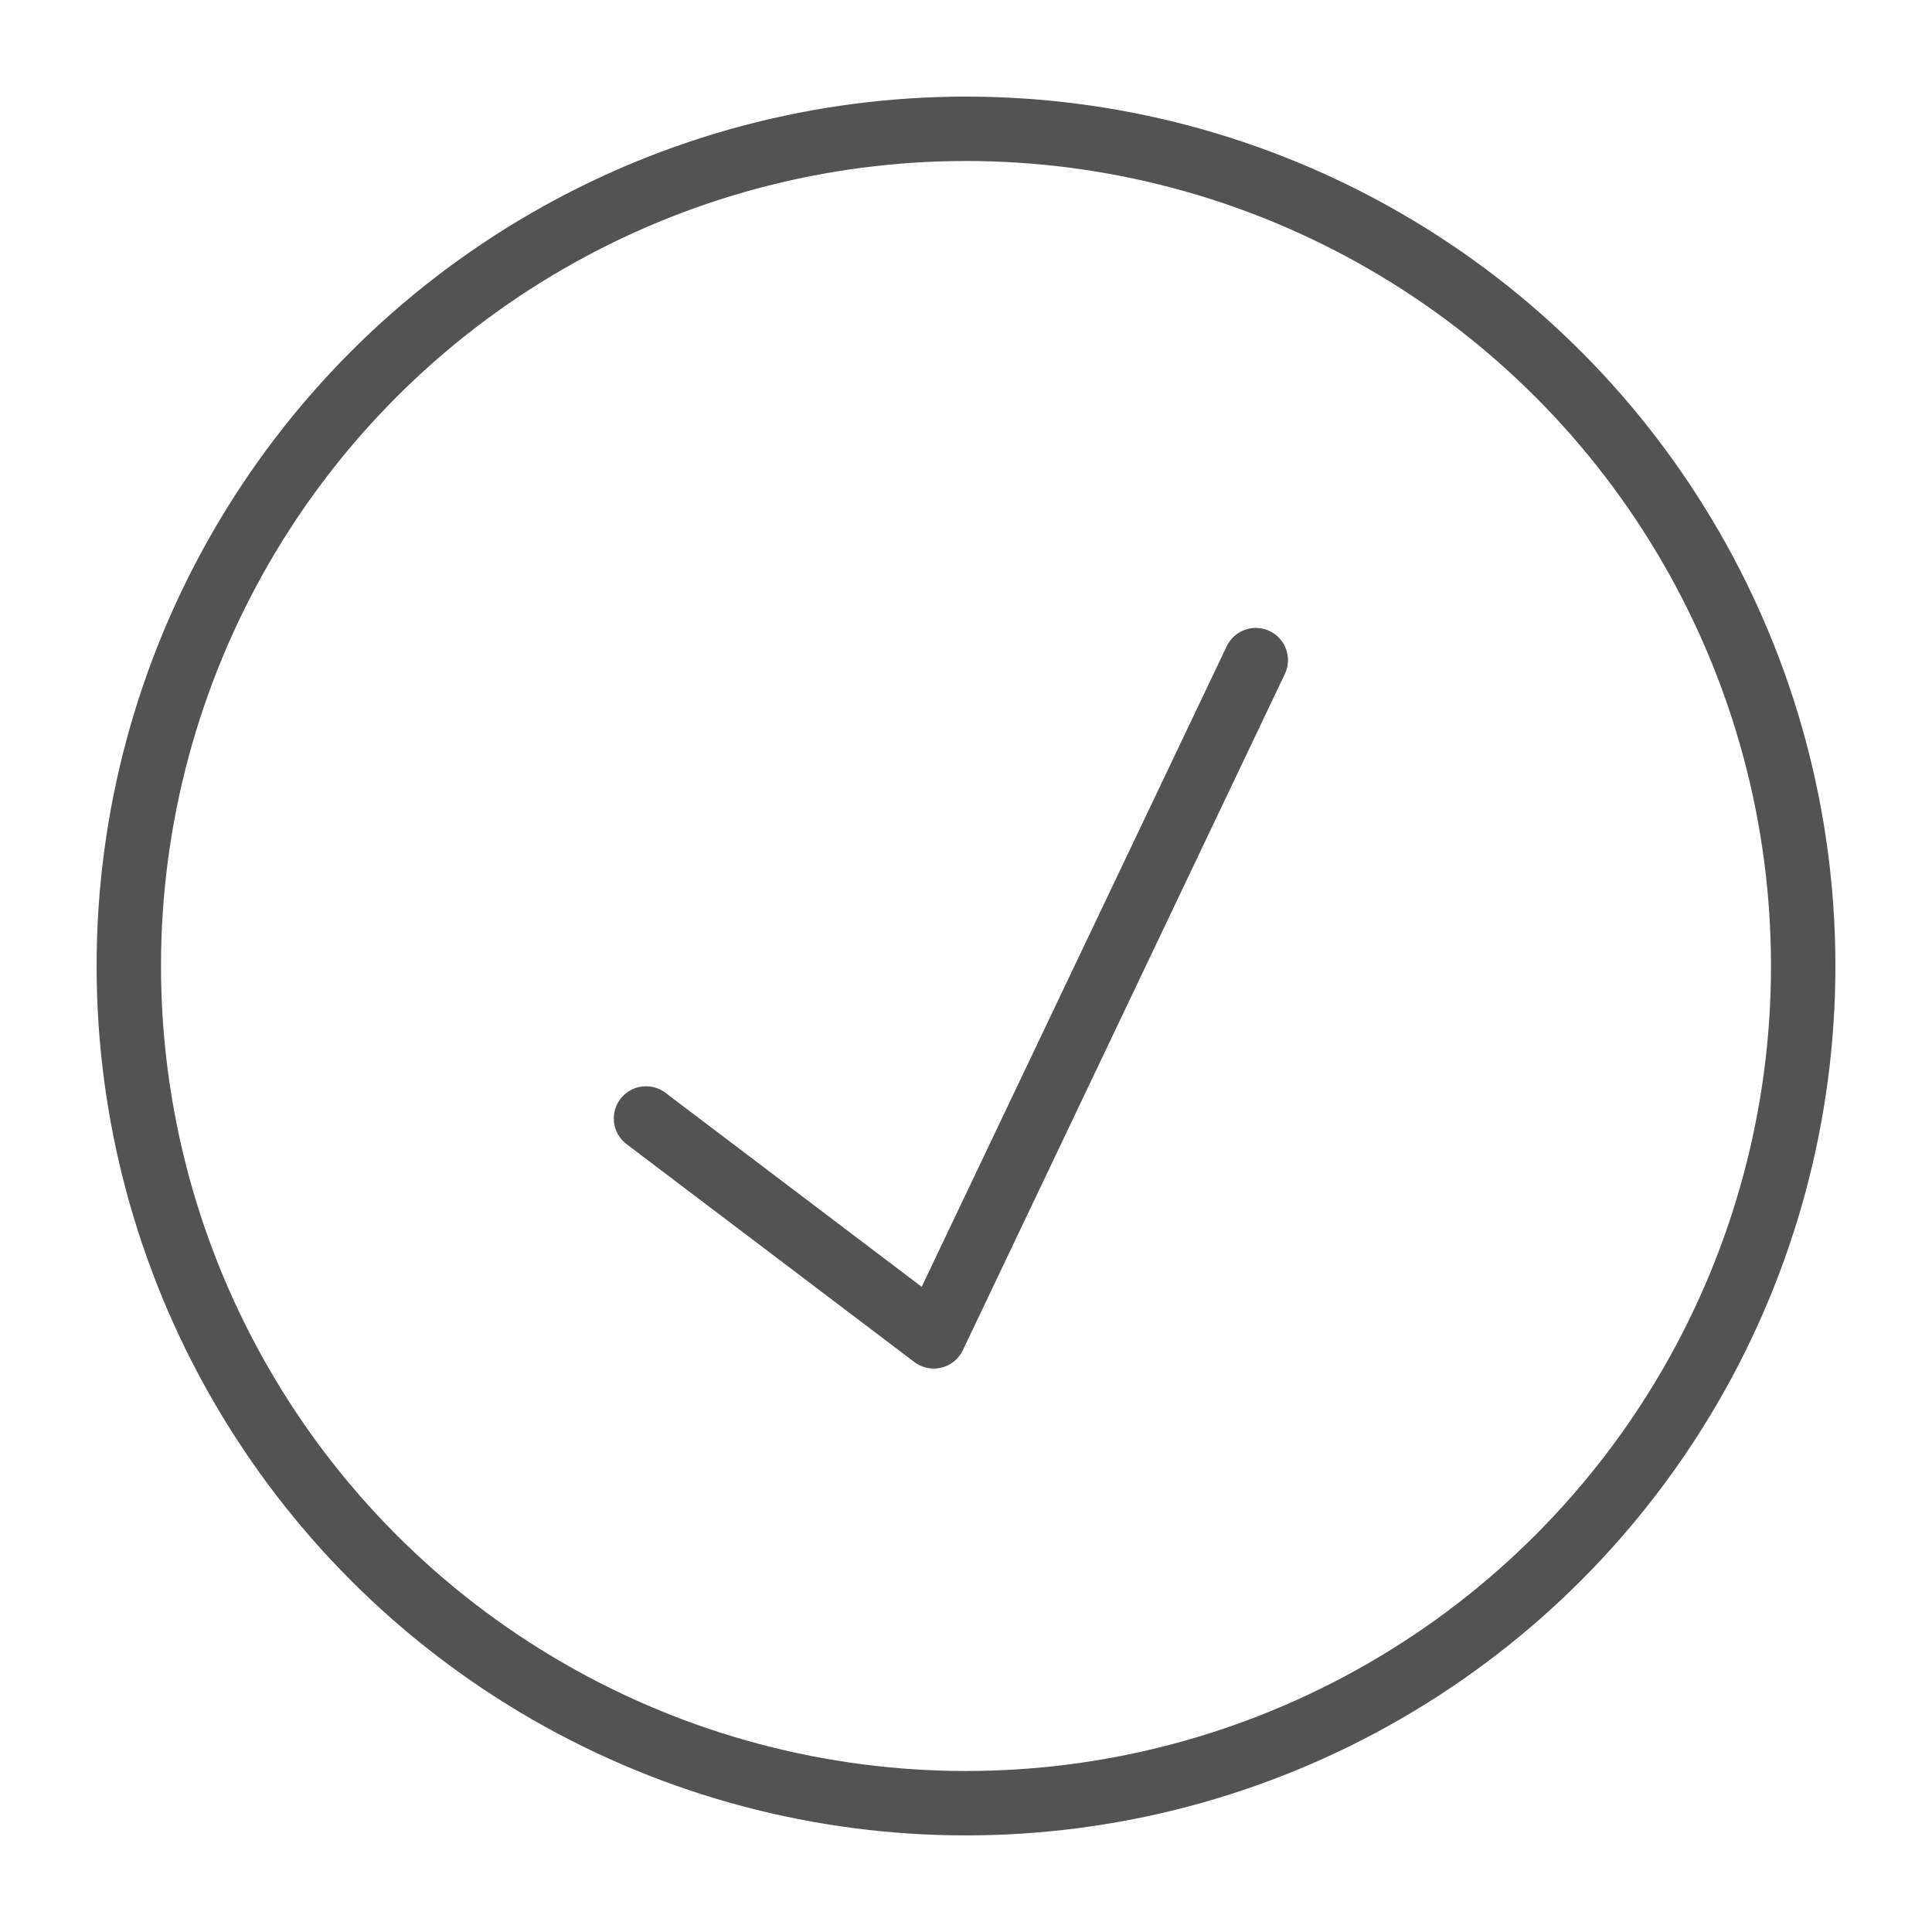 <?xml version="1.0" encoding="UTF-8" standalone="no"?>
<svg width="60px" height="60px" viewBox="0 0 60 60" version="1.1" xmlns="http://www.w3.org/2000/svg" xmlns:xlink="http://www.w3.org/1999/xlink" xmlns:sketch="http://www.bohemiancoding.com/sketch/ns">
    <!-- Generator: Sketch 3.2.2 (9983) - http://www.bohemiancoding.com/sketch -->
    <title>Yes</title>
    <desc>Created with Sketch.</desc>
    <defs></defs>
    <g id="outlined" stroke="none" stroke-width="1" fill="none" fill-rule="evenodd" sketch:type="MSPage">
        <g id="Interface" sketch:type="MSLayerGroup" transform="translate(-357, -1075)" stroke="#535353" stroke-width="2" stroke-linecap="round" stroke-linejoin="round">
            <g id="Yes" transform="translate(361, 1079)" sketch:type="MSShapeGroup">
                <circle id="Oval-1788" cx="26" cy="26" r="26"></circle>
                <path d="M17.828,38.879 L35.525,23.784 L26.676,16.903" id="Line-401" transform="translate(26.676, 27.891) scale(1, -1) rotate(-75) translate(-26.676, -27.891) "></path>
            </g>
        </g>
        <g id="Interface_sliced" sketch:type="MSLayerGroup" transform="translate(-360, -1080)"></g>
    </g>
</svg>